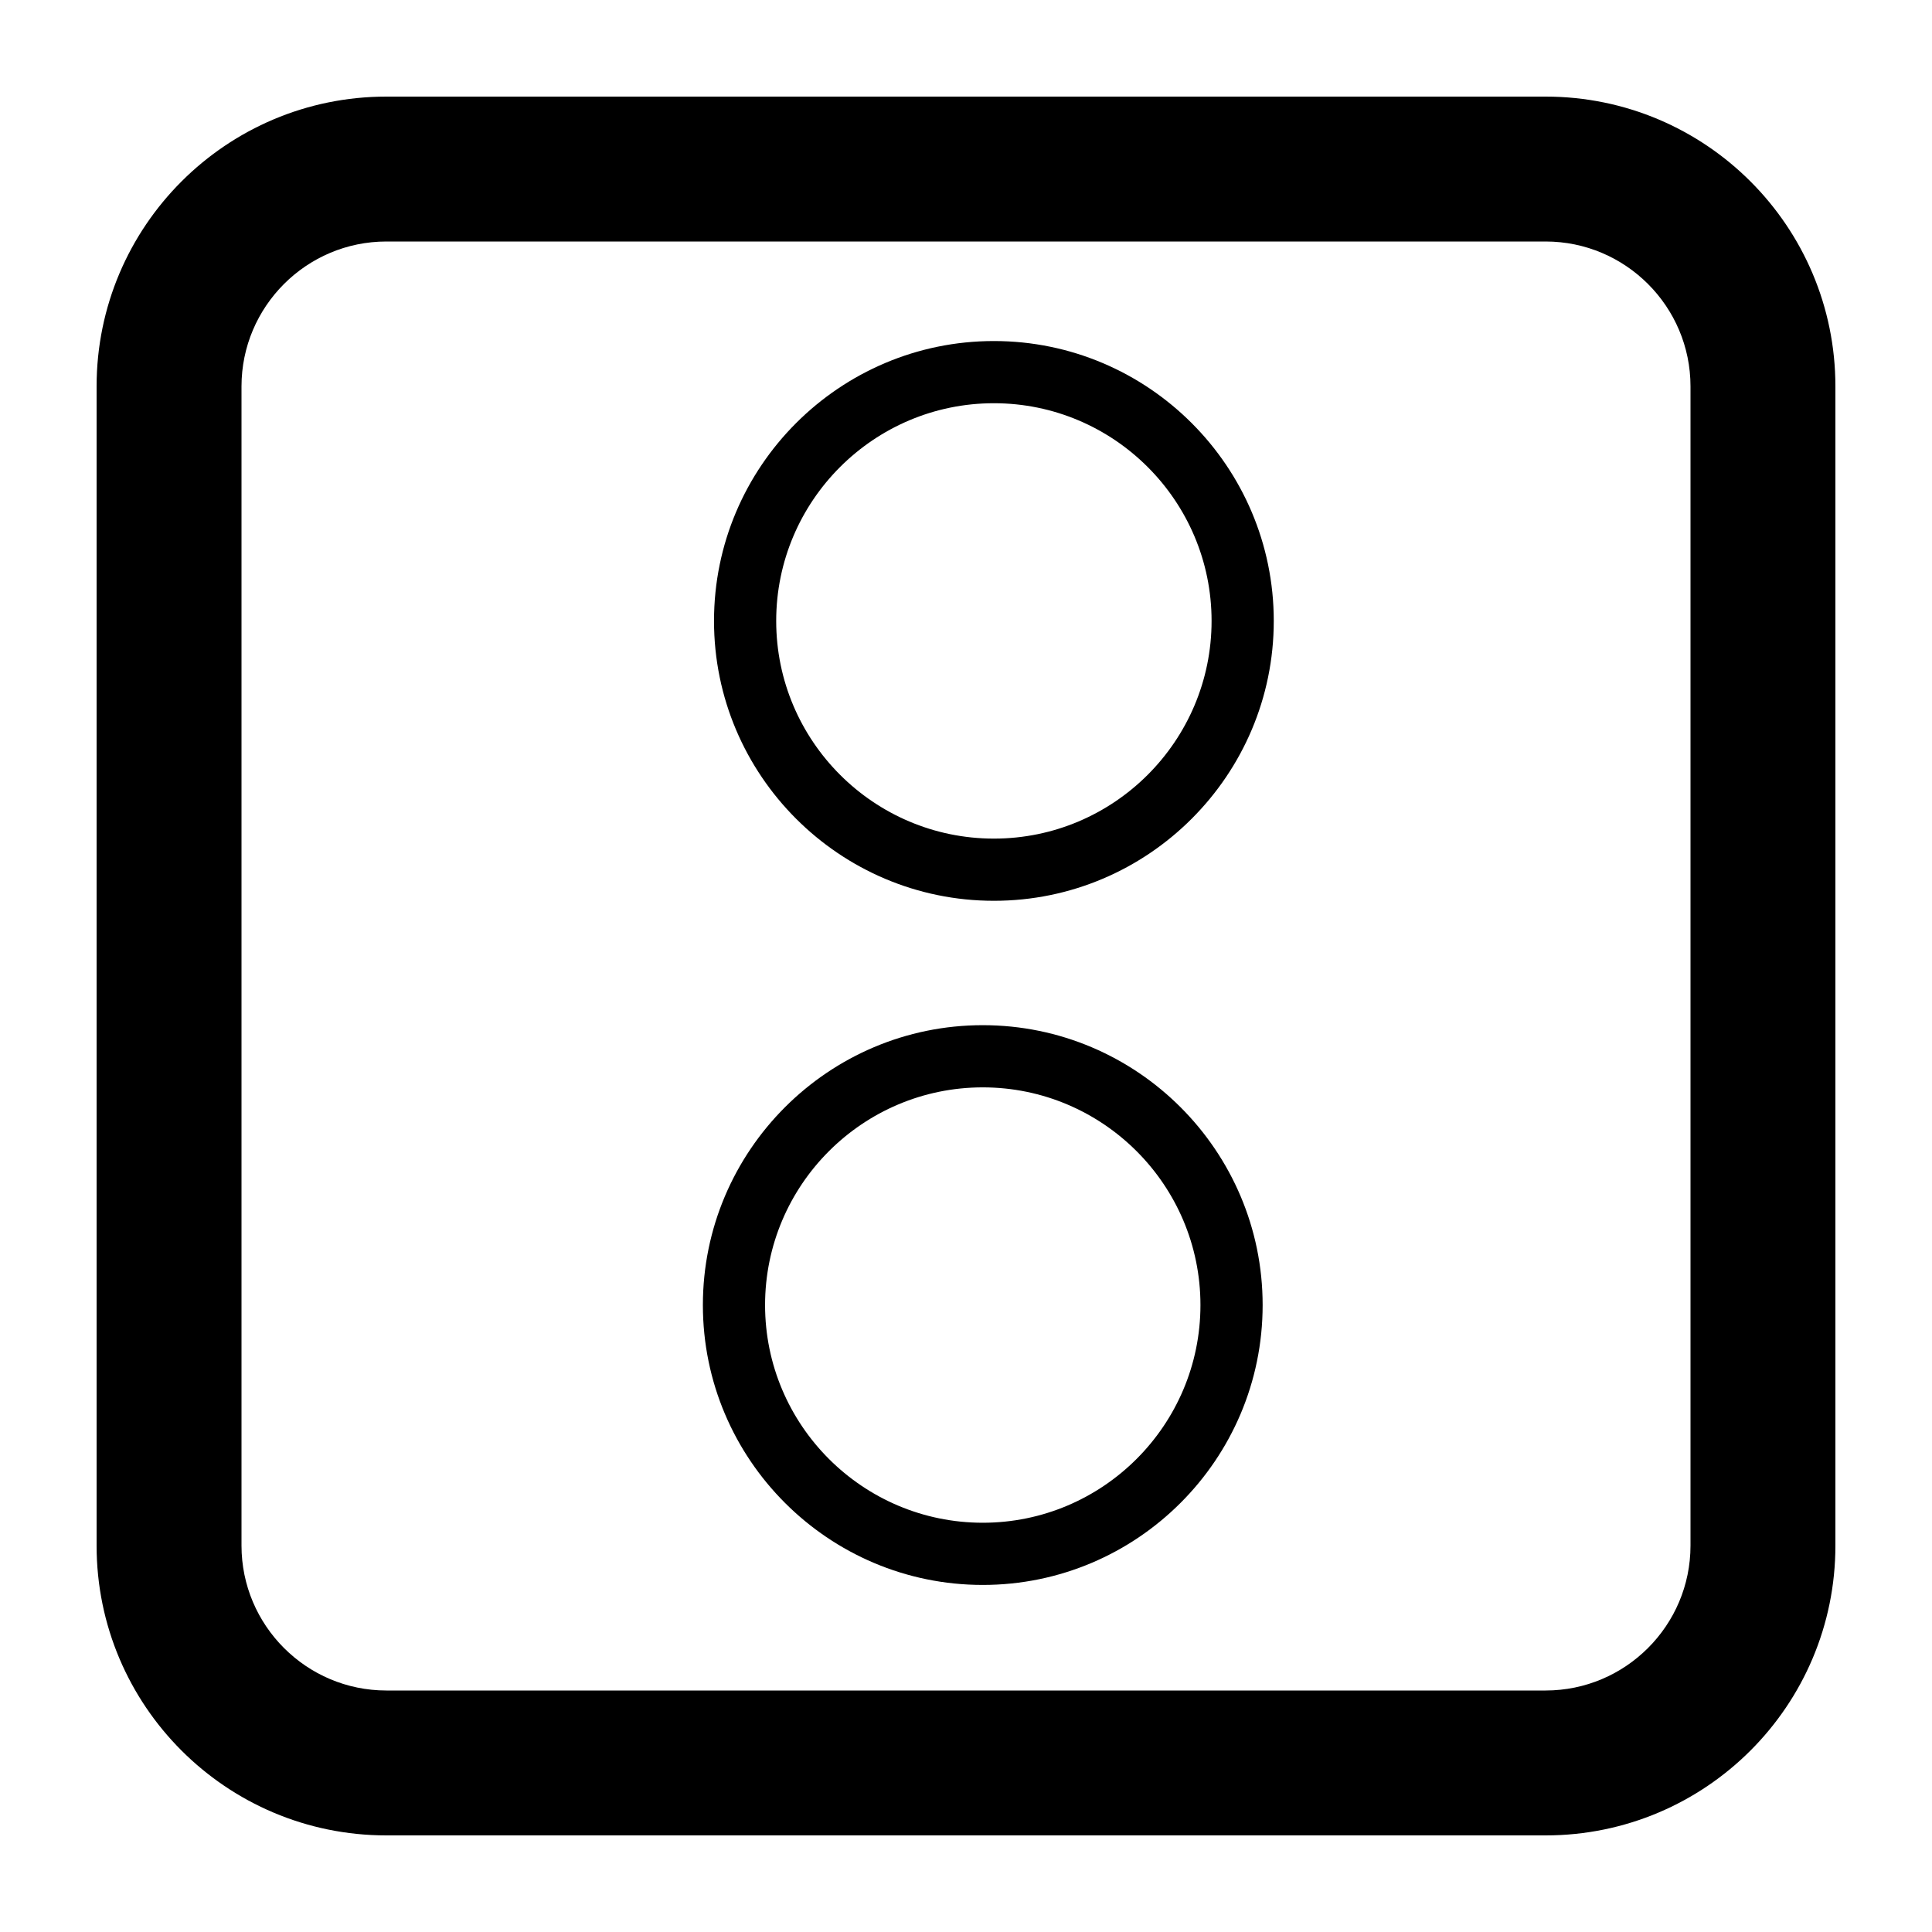 <?xml version="1.0" encoding="utf-8"?>
<svg width="200px" height="200px" viewBox="0 0 100 100" xmlns="http://www.w3.org/2000/svg">
  <path d="M80,5L20,5C11.716,5,5,11.716,5,20L5,80C5,88.284,11.716,95,20,95L80,95C88.284,95,95,88.284,95,80L95,20C95,11.716,88.284,5,80,5ZM87.5,80C87.5,84.135,84.135,87.5,80,87.5L20,87.5C15.865,87.5,12.5,84.135,12.5,80L12.5,20C12.5,15.865,15.865,12.5,20,12.5L80,12.5C84.135,12.5,87.5,15.865,87.5,20L87.5,80Z" stroke="none"/>
  <path d="M 51.444 17.652 C 43.456 17.652 36.957 24.151 36.957 32.139 C 36.957 40.127 43.456 46.625 51.444 46.625 C 59.432 46.625 65.93 40.127 65.93 32.139 C 65.93 24.151 59.432 17.652 51.444 17.652 Z M 51.444 43.406 C 45.231 43.406 40.176 38.351 40.176 32.139 C 40.176 25.926 45.231 20.871 51.444 20.871 C 57.656 20.871 62.711 25.926 62.711 32.139 C 62.711 38.351 57.656 43.406 51.444 43.406 Z" stroke="none" style=""/>
  <path d="M 50.868 53.063 C 42.88 53.063 36.381 59.562 36.381 67.55 C 36.381 75.538 42.88 82.036 50.868 82.036 C 58.856 82.036 65.354 75.538 65.354 67.55 C 65.354 59.562 58.856 53.063 50.868 53.063 Z M 50.868 78.817 C 44.655 78.817 39.6 73.762 39.6 67.55 C 39.6 61.337 44.655 56.282 50.868 56.282 C 57.08 56.282 62.135 61.337 62.135 67.55 C 62.135 73.762 57.08 78.817 50.868 78.817 Z" stroke="none" style=""/>
</svg>
